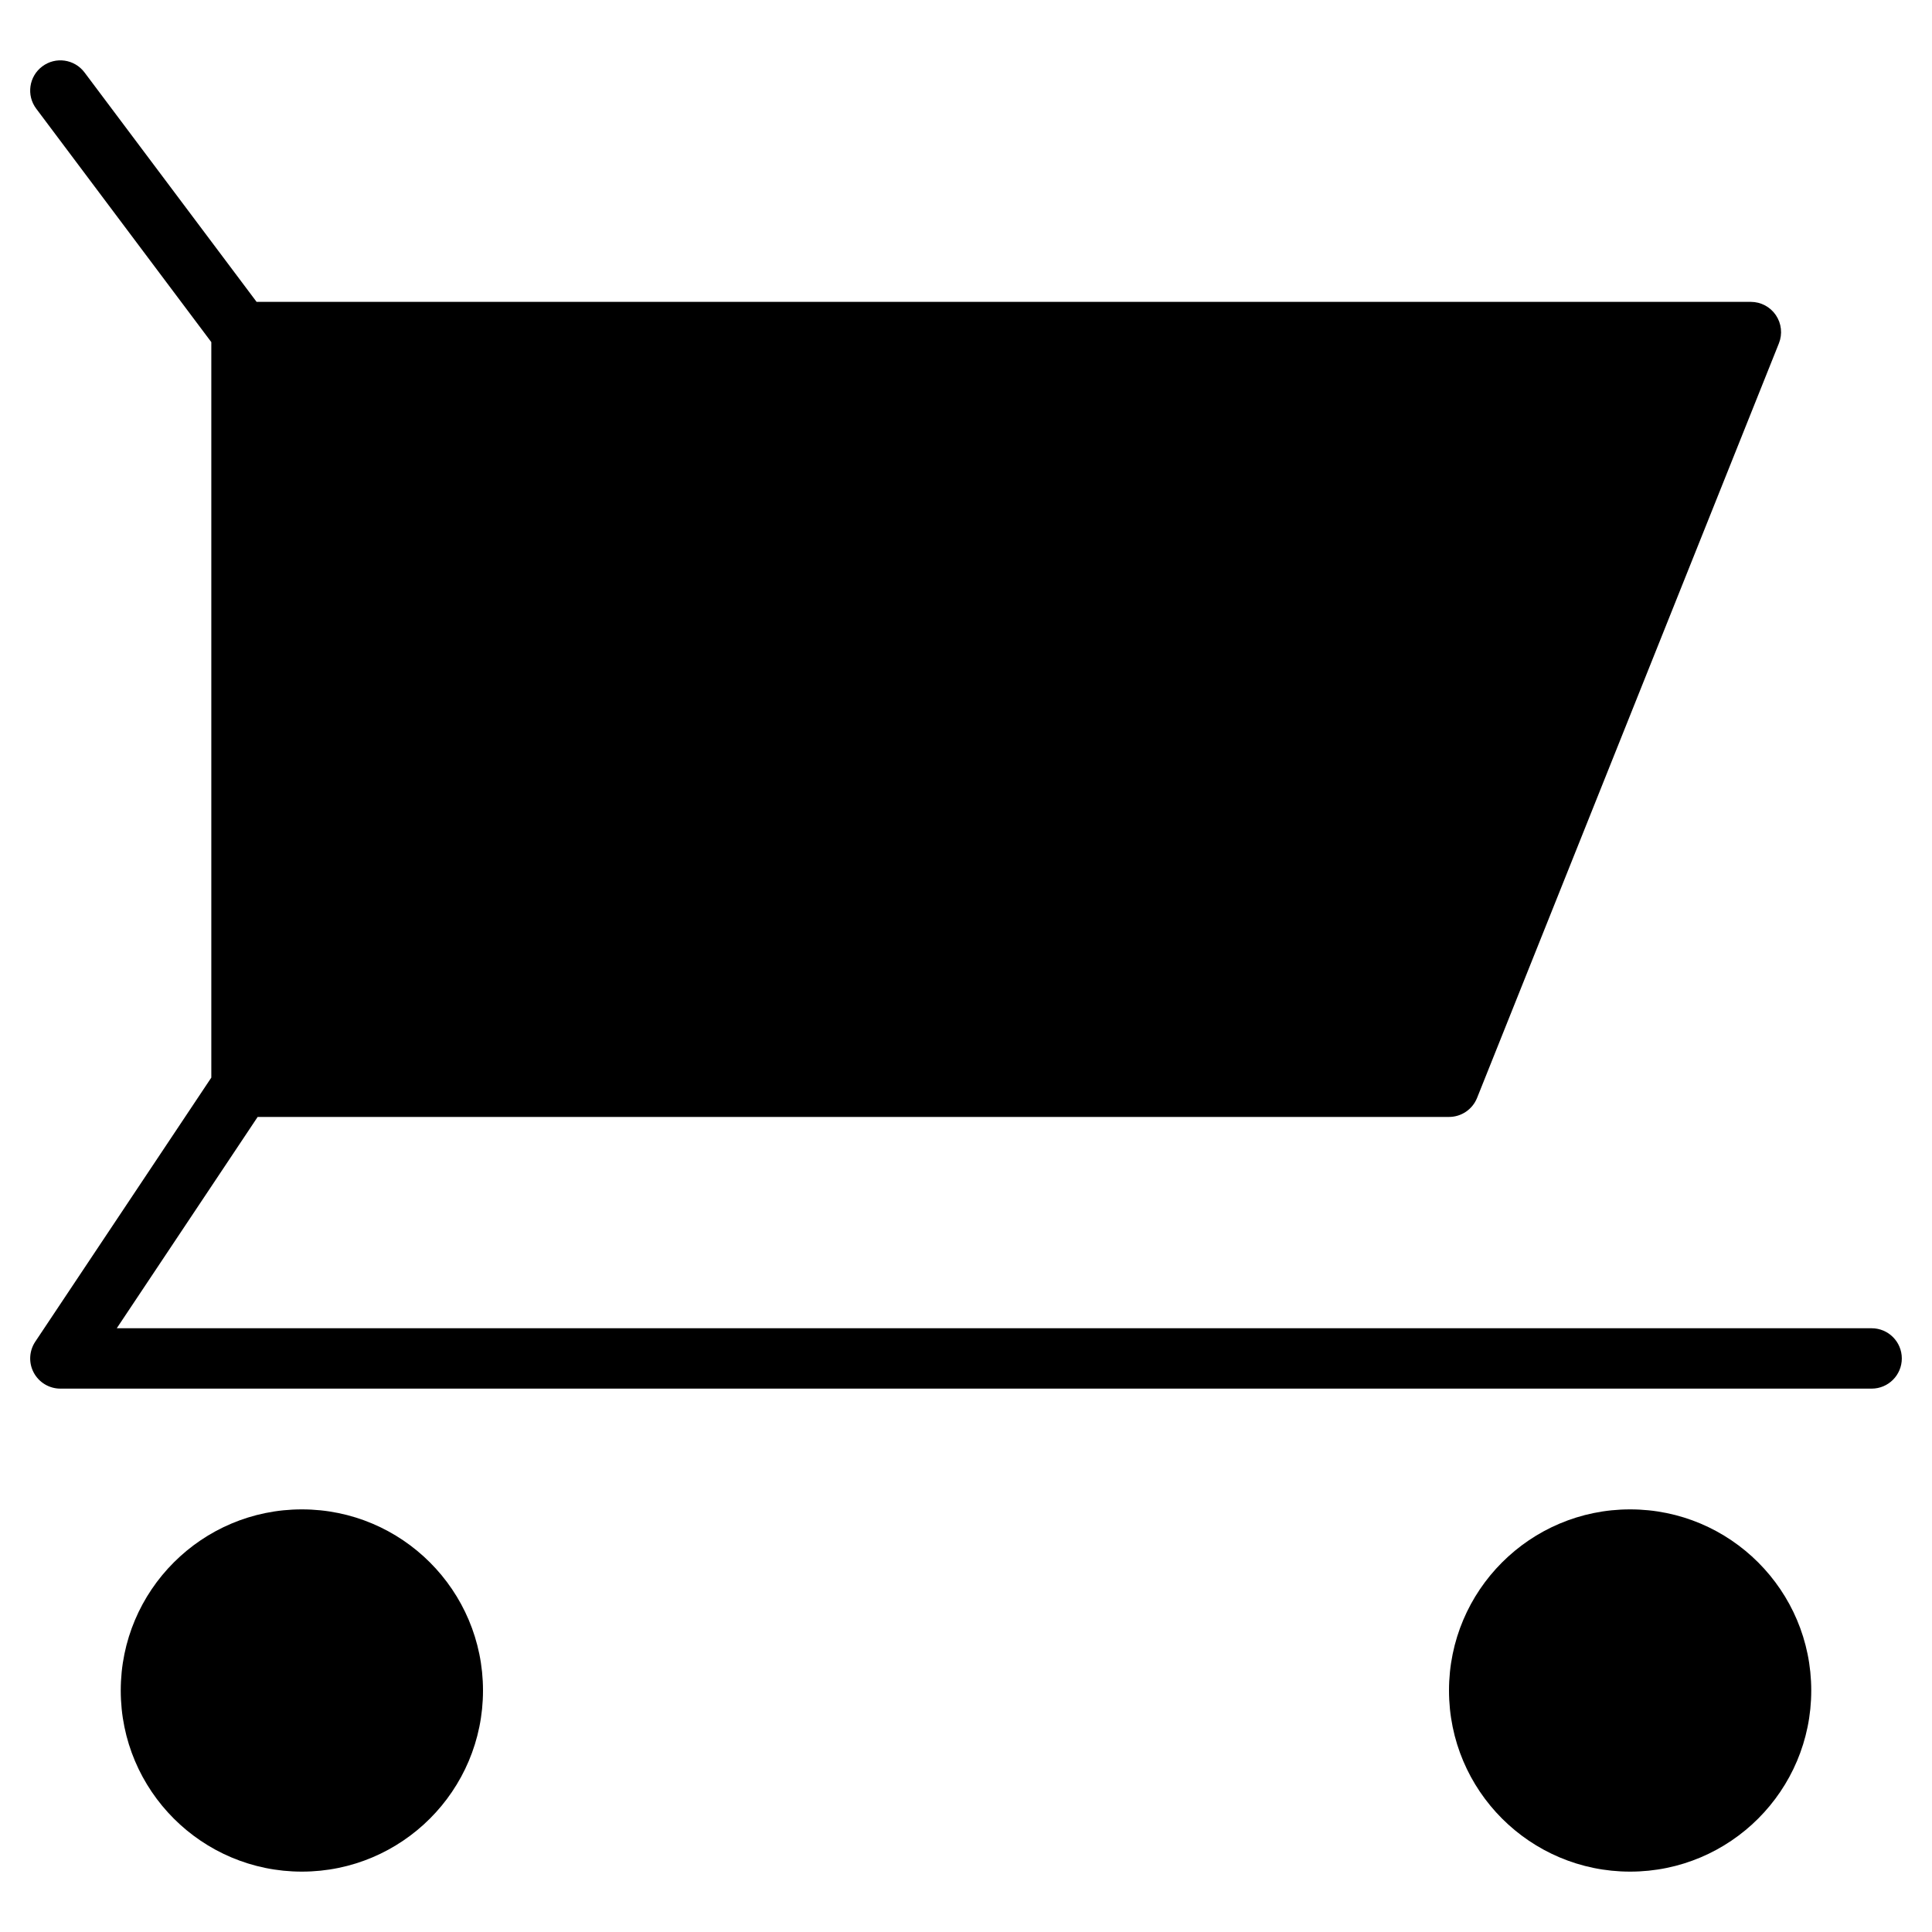 <?xml version="1.0" encoding="utf-8"?>
<!-- Generator: Adobe Illustrator 20.0.0, SVG Export Plug-In . SVG Version: 6.00 Build 0)  -->
<!DOCTYPE svg PUBLIC "-//W3C//DTD SVG 1.1//EN" "http://www.w3.org/Graphics/SVG/1.1/DTD/svg11.dtd">
<svg version="1.1" id="Layer_1" xmlns="http://www.w3.org/2000/svg" xmlns:xlink="http://www.w3.org/1999/xlink" x="0px" y="0px"
	 width="64px" height="64px" viewBox="0 0 64 64" enable-background="new 0 0 64 64" xml:space="preserve">
<circle cx="10" cy="56" r="6"/>
<circle cx="54" cy="56" r="6"/>
<path d="M63,45c0-0.552-0.447-1-1-1H3.868l4.667-7H48c0.409,0,0.776-0.249,0.929-0.628l10-25c0.123-0.308,0.085-0.657-0.101-0.932
	C58.642,10.165,58.332,10,58,10H8.5L2.8,2.4C2.468,1.958,1.842,1.867,1.4,2.2C0.958,2.531,0.868,3.158,1.2,3.6L7,11.333v24.364
	l-5.832,8.748c-0.204,0.307-0.224,0.701-0.05,1.026S1.631,46,2,46h60C62.553,46,63,45.552,63,45z"/>
</svg>
